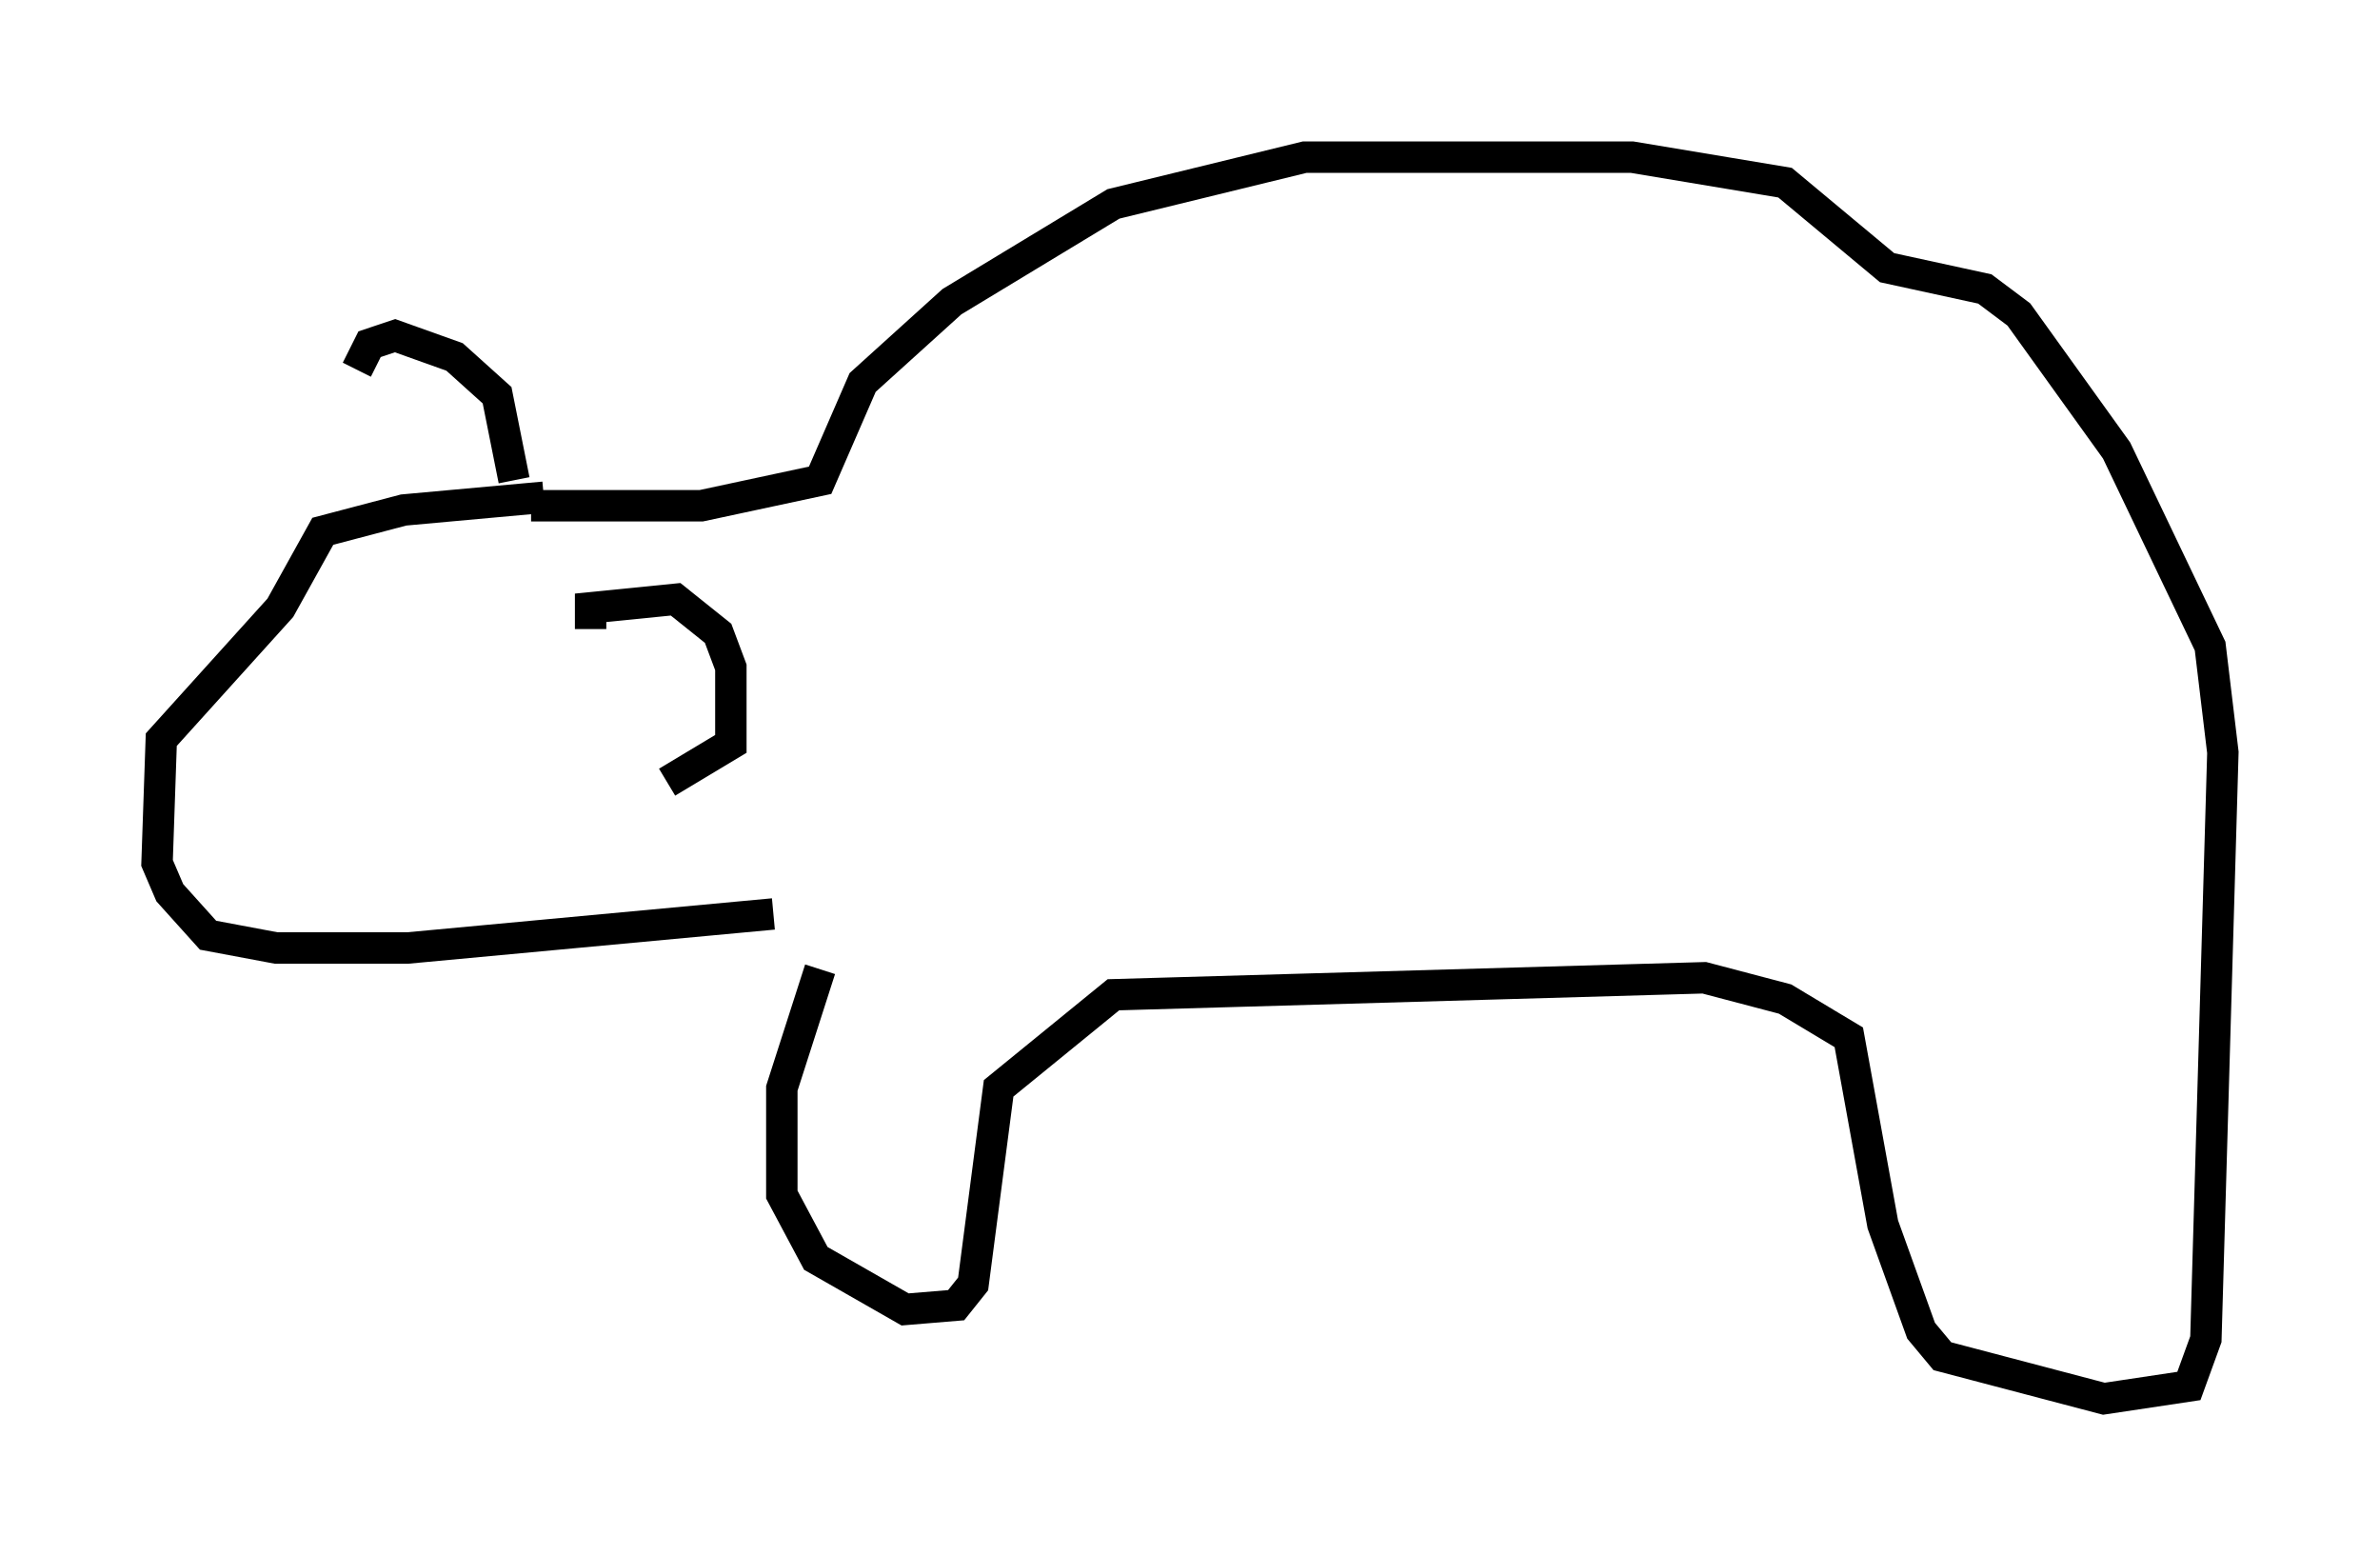 <?xml version="1.0" encoding="utf-8" ?>
<svg baseProfile="full" height="49.512" version="1.1" width="75.764" xmlns="http://www.w3.org/2000/svg" xmlns:ev="http://www.w3.org/2001/xml-events" xmlns:xlink="http://www.w3.org/1999/xlink"><defs /><rect fill="white" height="49.512" width="75.764" x="0" y="0" /><path d="M12.036, 15.961 m-0.677, -4.195 l0.406, -0.812 0.812, -0.271 l1.894, 0.677 1.353, 1.218 l0.541, 2.706 m0.947, 0.541 l-4.465, 0.406 -2.571, 0.677 l-1.353, 2.436 -3.789, 4.195 l-0.135, 3.924 0.406, 0.947 l1.218, 1.353 2.165, 0.406 l4.195, 0.0 11.637, -1.083 m-5.819, -9.066 l0.0, -0.677 2.706, -0.271 l1.353, 1.083 0.406, 1.083 l0.0, 2.436 -2.03, 1.218 m-4.33, -8.796 l5.413, 0.0 3.789, -0.812 l1.353, -3.112 2.842, -2.571 l5.142, -3.112 6.089, -1.488 l10.419, 0.0 4.871, 0.812 l3.248, 2.706 3.112, 0.677 l1.083, 0.812 3.112, 4.33 l2.977, 6.225 0.406, 3.383 l-0.541, 18.674 -0.541, 1.488 l-2.706, 0.406 -5.142, -1.353 l-0.677, -0.812 -1.218, -3.383 l-1.083, -5.954 -2.03, -1.218 l-2.571, -0.677 -18.809, 0.541 l-3.654, 2.977 -0.812, 6.225 l-0.541, 0.677 -1.624, 0.135 l-2.842, -1.624 -1.083, -2.03 l0.0, -3.383 1.218, -3.789 " fill="none" stroke="black" stroke-width="1" /></svg>